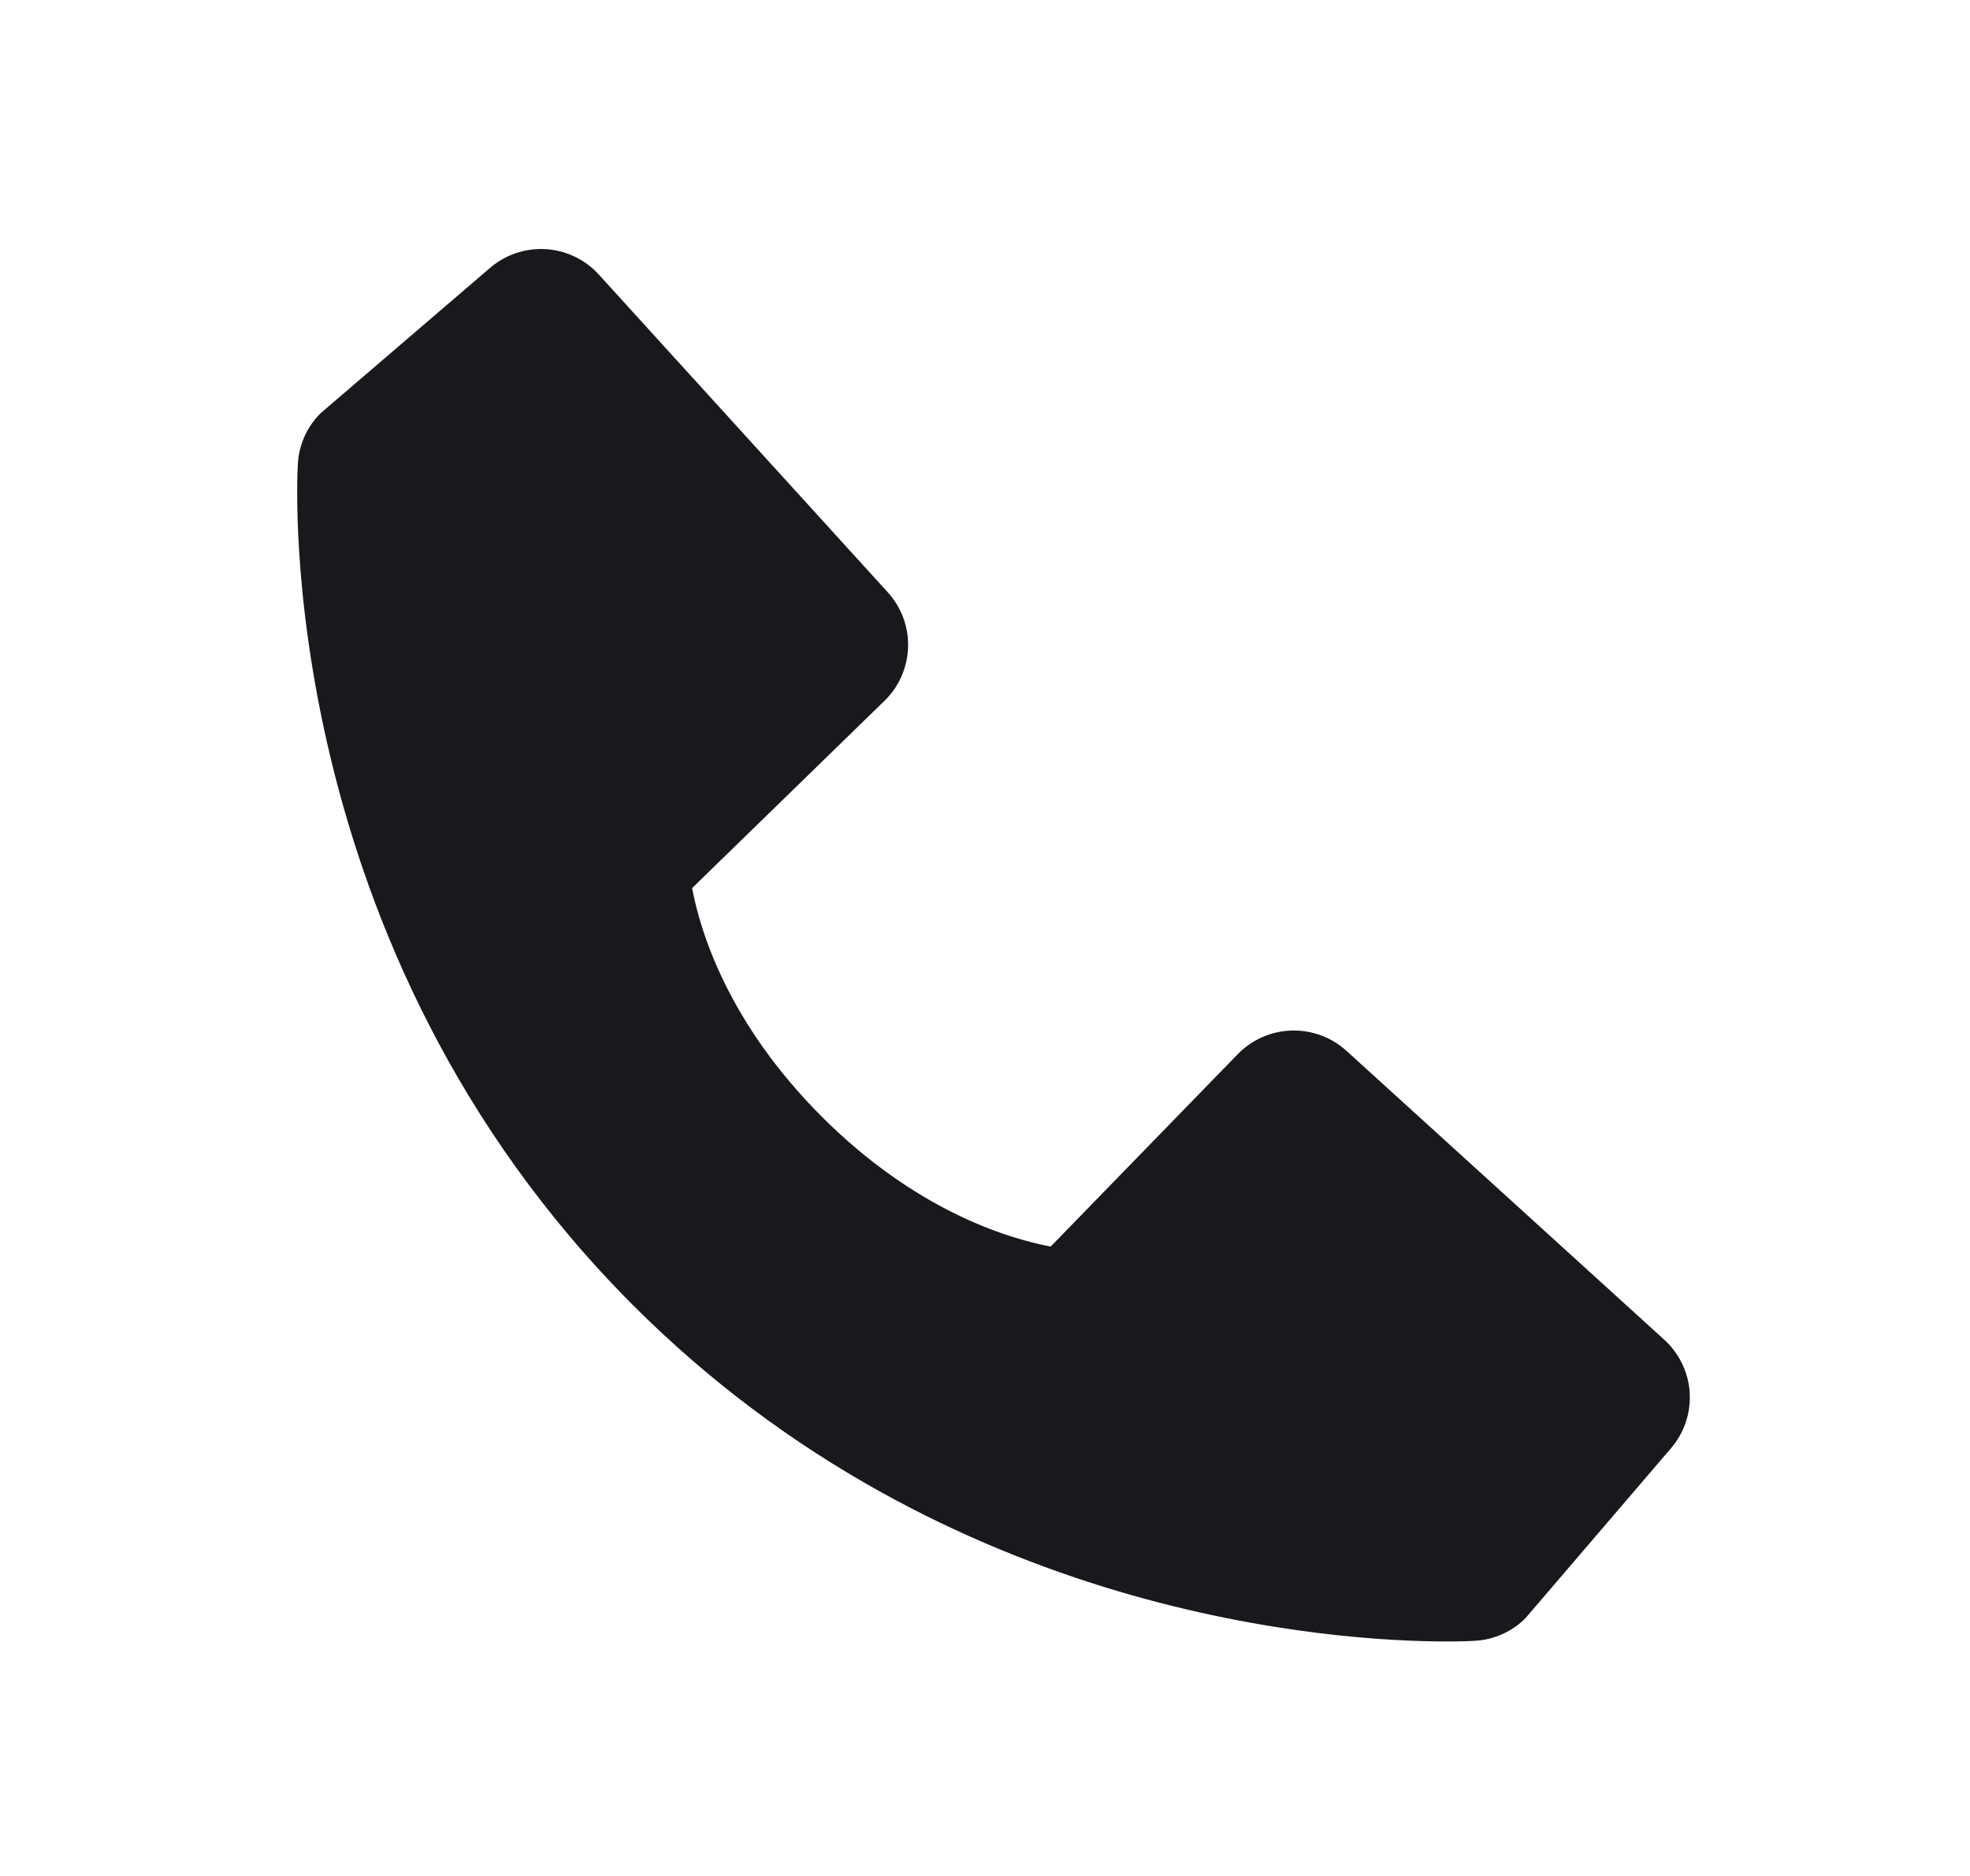 <svg width="21" height="20" viewBox="0 0 21 20" fill="none" xmlns="http://www.w3.org/2000/svg">
<path d="M17.741 14.283L14.353 11.203C14.193 11.058 13.983 10.98 13.766 10.987C13.55 10.993 13.345 11.084 13.194 11.239L11.2 13.29C10.72 13.198 9.755 12.898 8.762 11.907C7.768 10.912 7.467 9.945 7.378 9.468L9.427 7.473C9.583 7.323 9.673 7.117 9.68 6.901C9.687 6.685 9.609 6.474 9.463 6.314L6.384 2.928C6.238 2.767 6.036 2.67 5.819 2.656C5.603 2.643 5.39 2.714 5.225 2.855L3.417 4.406C3.272 4.55 3.186 4.743 3.175 4.947C3.162 5.155 2.924 10.09 6.751 13.918C10.089 17.256 14.271 17.5 15.422 17.5C15.591 17.5 15.694 17.495 15.722 17.493C15.925 17.482 16.118 17.396 16.262 17.251L17.811 15.442C17.953 15.277 18.025 15.065 18.012 14.848C17.999 14.632 17.901 14.429 17.741 14.283Z" fill="#17191C"/>
</svg>

